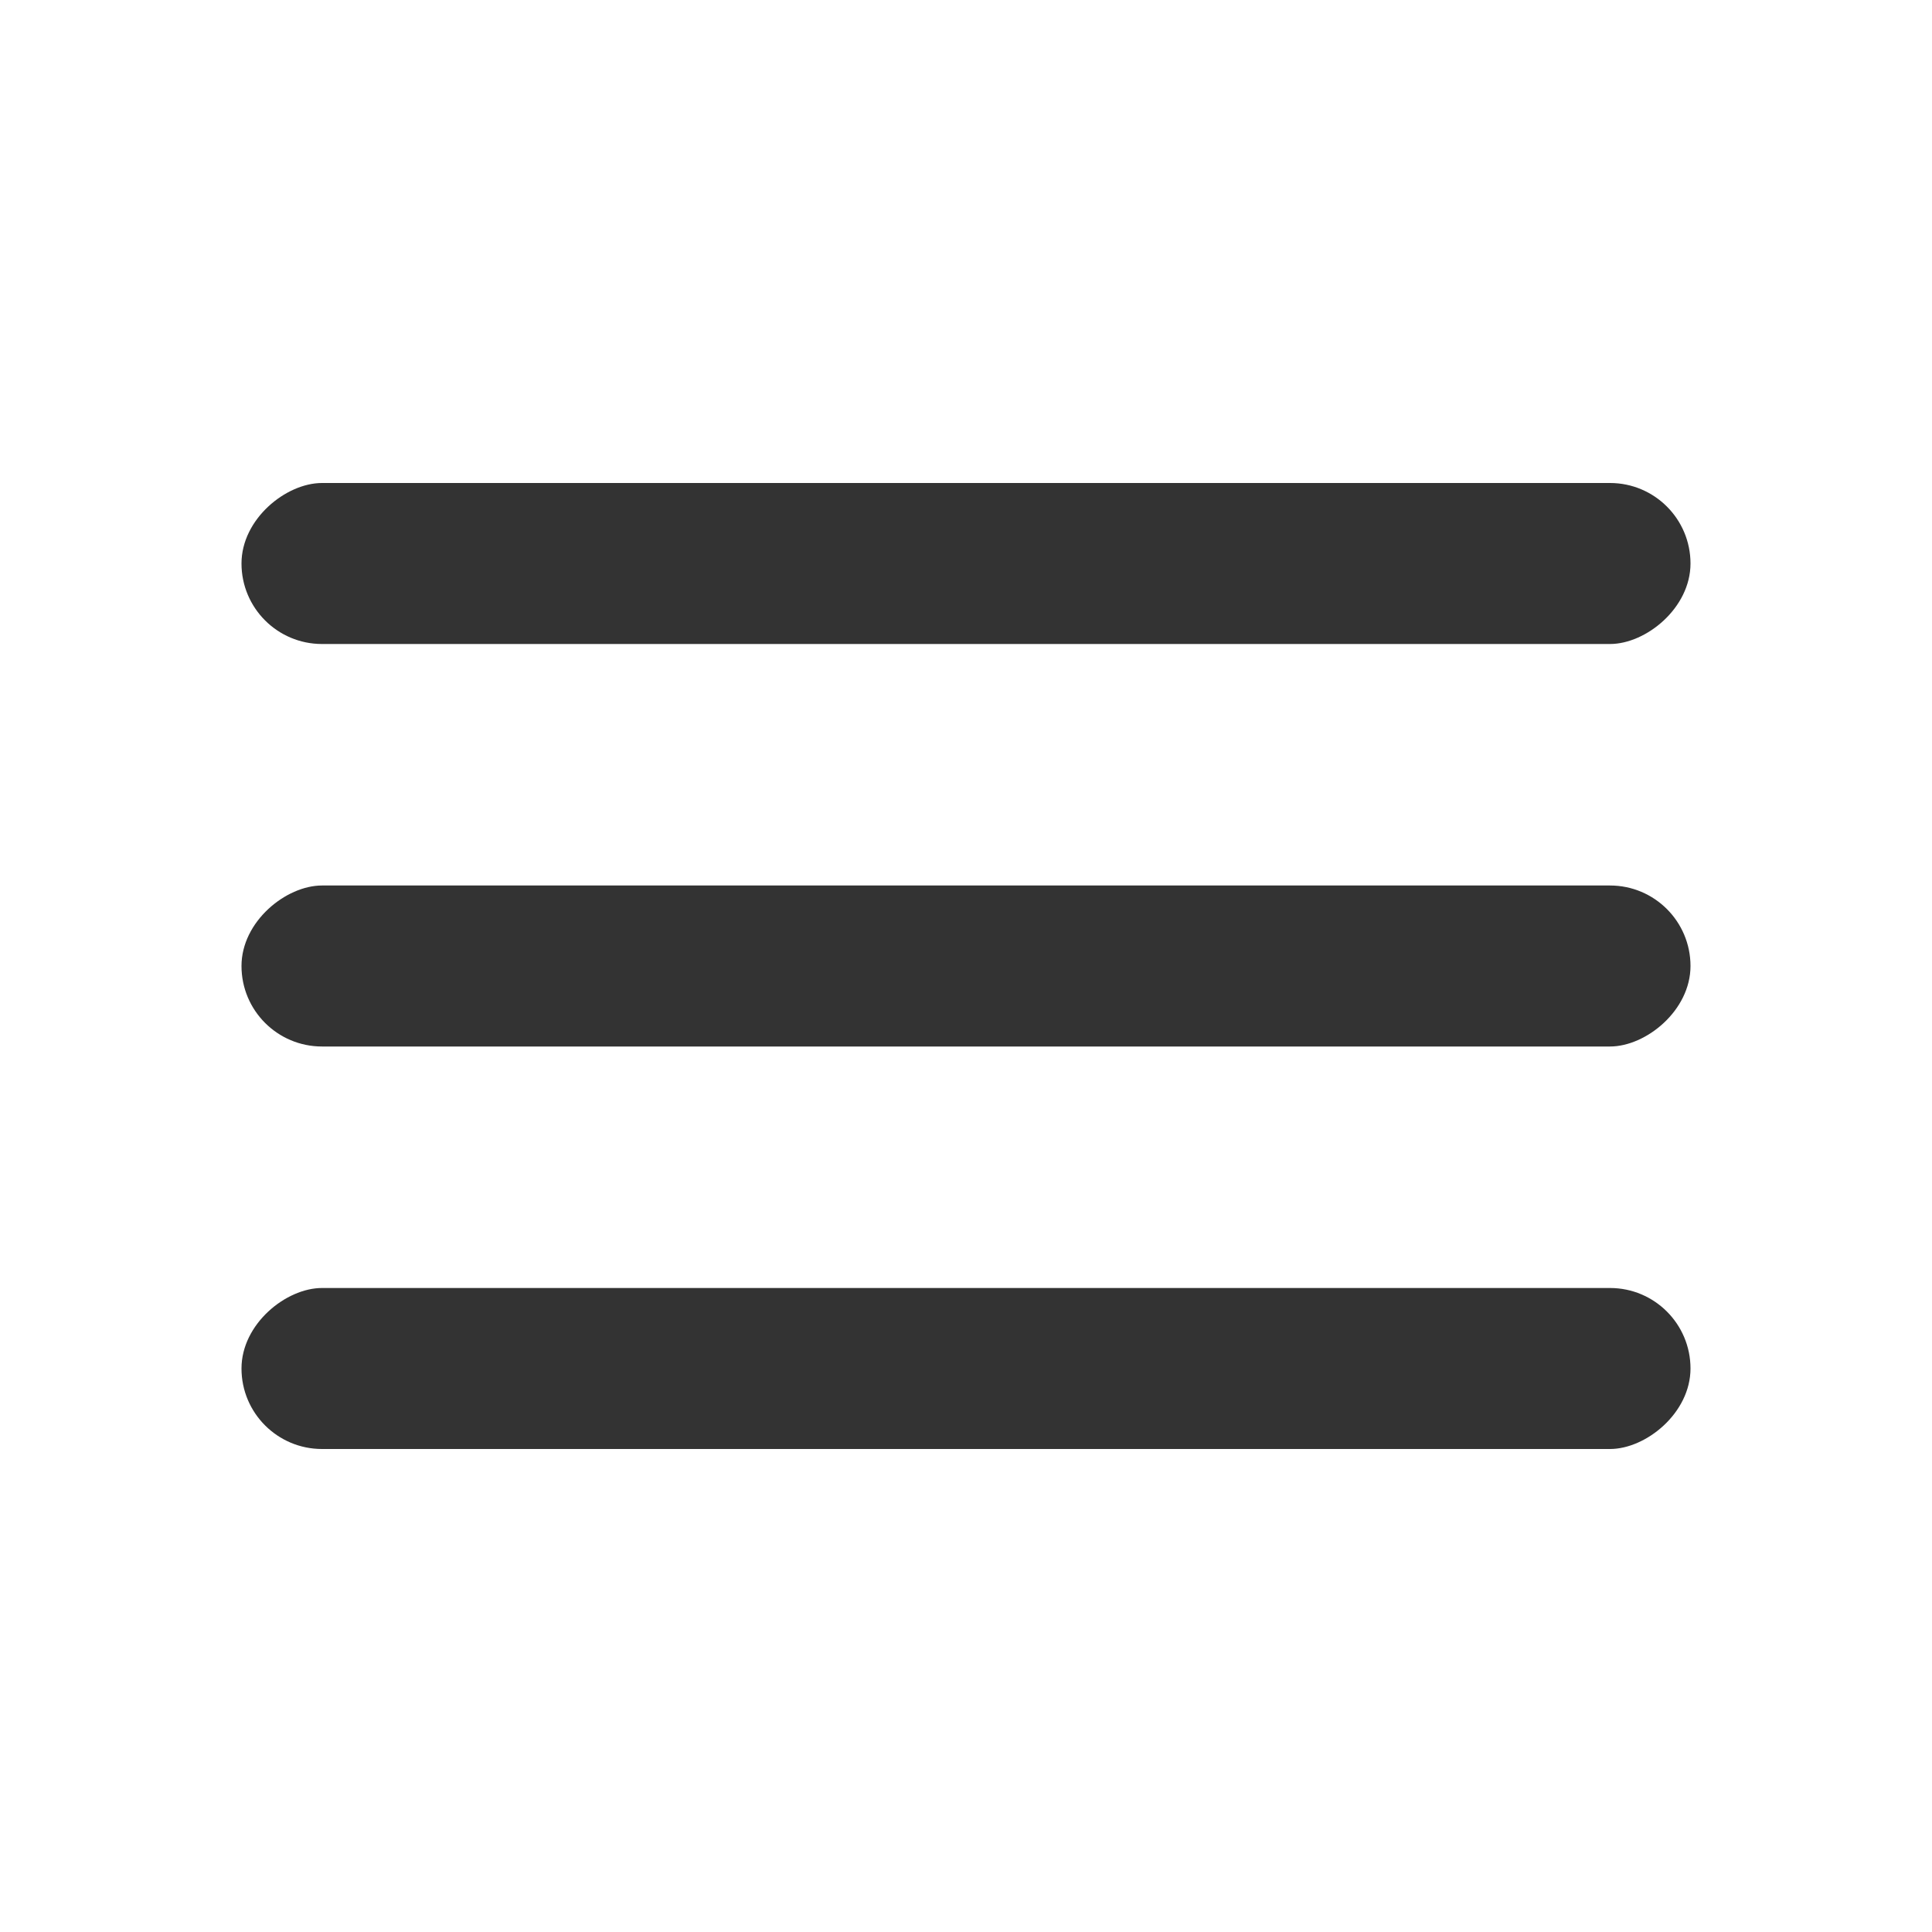 <svg xmlns="http://www.w3.org/2000/svg" width="24" height="24" viewBox="0 0 24 24">
        <g fill="#333" fillRule="evenodd">
          <rect width="2" height="18" x="11" y="3" rx="1" transform="rotate(90 12 12)" />
          <rect width="2" height="18" x="11" y="-2" rx="1" transform="rotate(90 12 7)" />
          <rect width="2" height="18" x="11" y="8" rx="1" transform="rotate(90 12 17)" />
        </g>
      </svg>